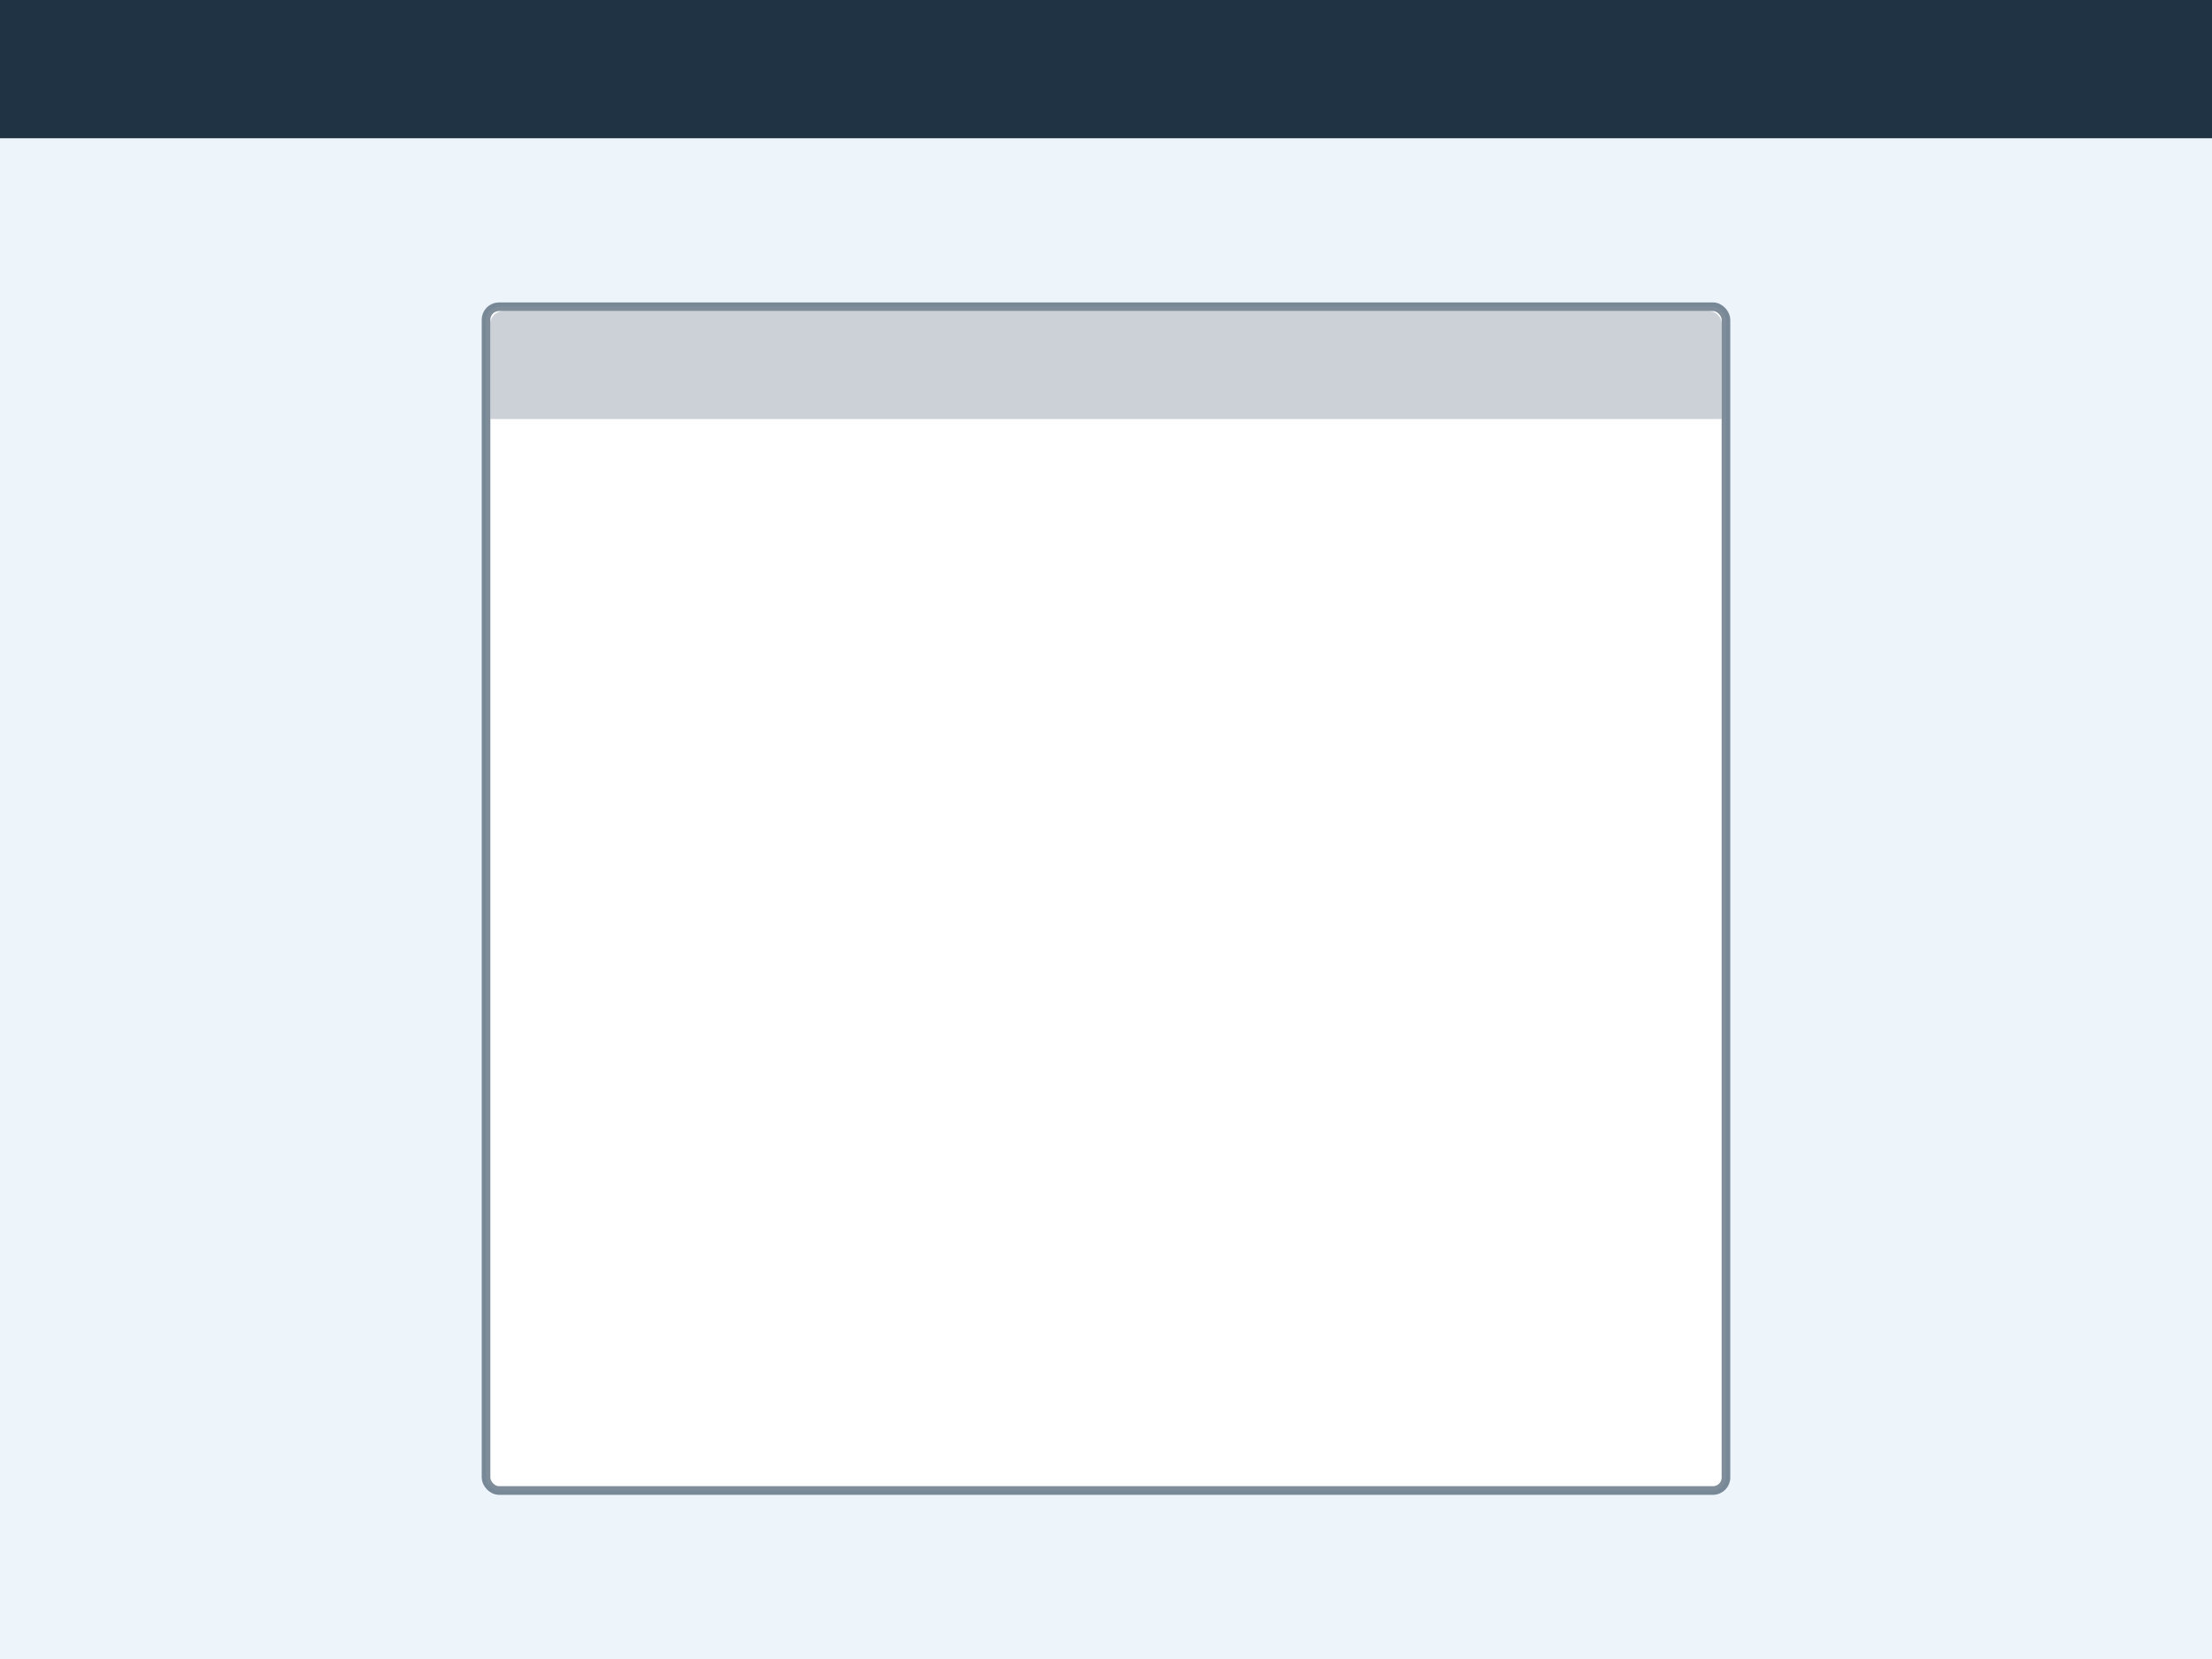 <?xml version="1.0" encoding="UTF-8"?>
<svg viewBox="0 0 1024 768" version="1.1" xmlns="http://www.w3.org/2000/svg" xmlns:xlink="http://www.w3.org/1999/xlink">
    <rect id="Rectangle" fill="#EDF4FA" x="0" y="0" width="1024" height="768"></rect>
    <rect id="input" stroke-opacity="0.6" stroke="#284155" stroke-width="4" fill="#FFFFFF" x="225" y="142" width="574" height="548" rx="6"></rect>
    <path d="M227,150.006 C227,146.689 229.684,144 232.992,144 L791.008,144 C794.317,144 797,146.688 797,150.006 L797,194 L227,194 L227,150.006 Z" id="activity-header" fill-opacity="0.402" fill="#7E8D99"></path>
    <rect id="Header" fill="#203344" x="0" y="0" width="1024" height="64"></rect>
</svg>
